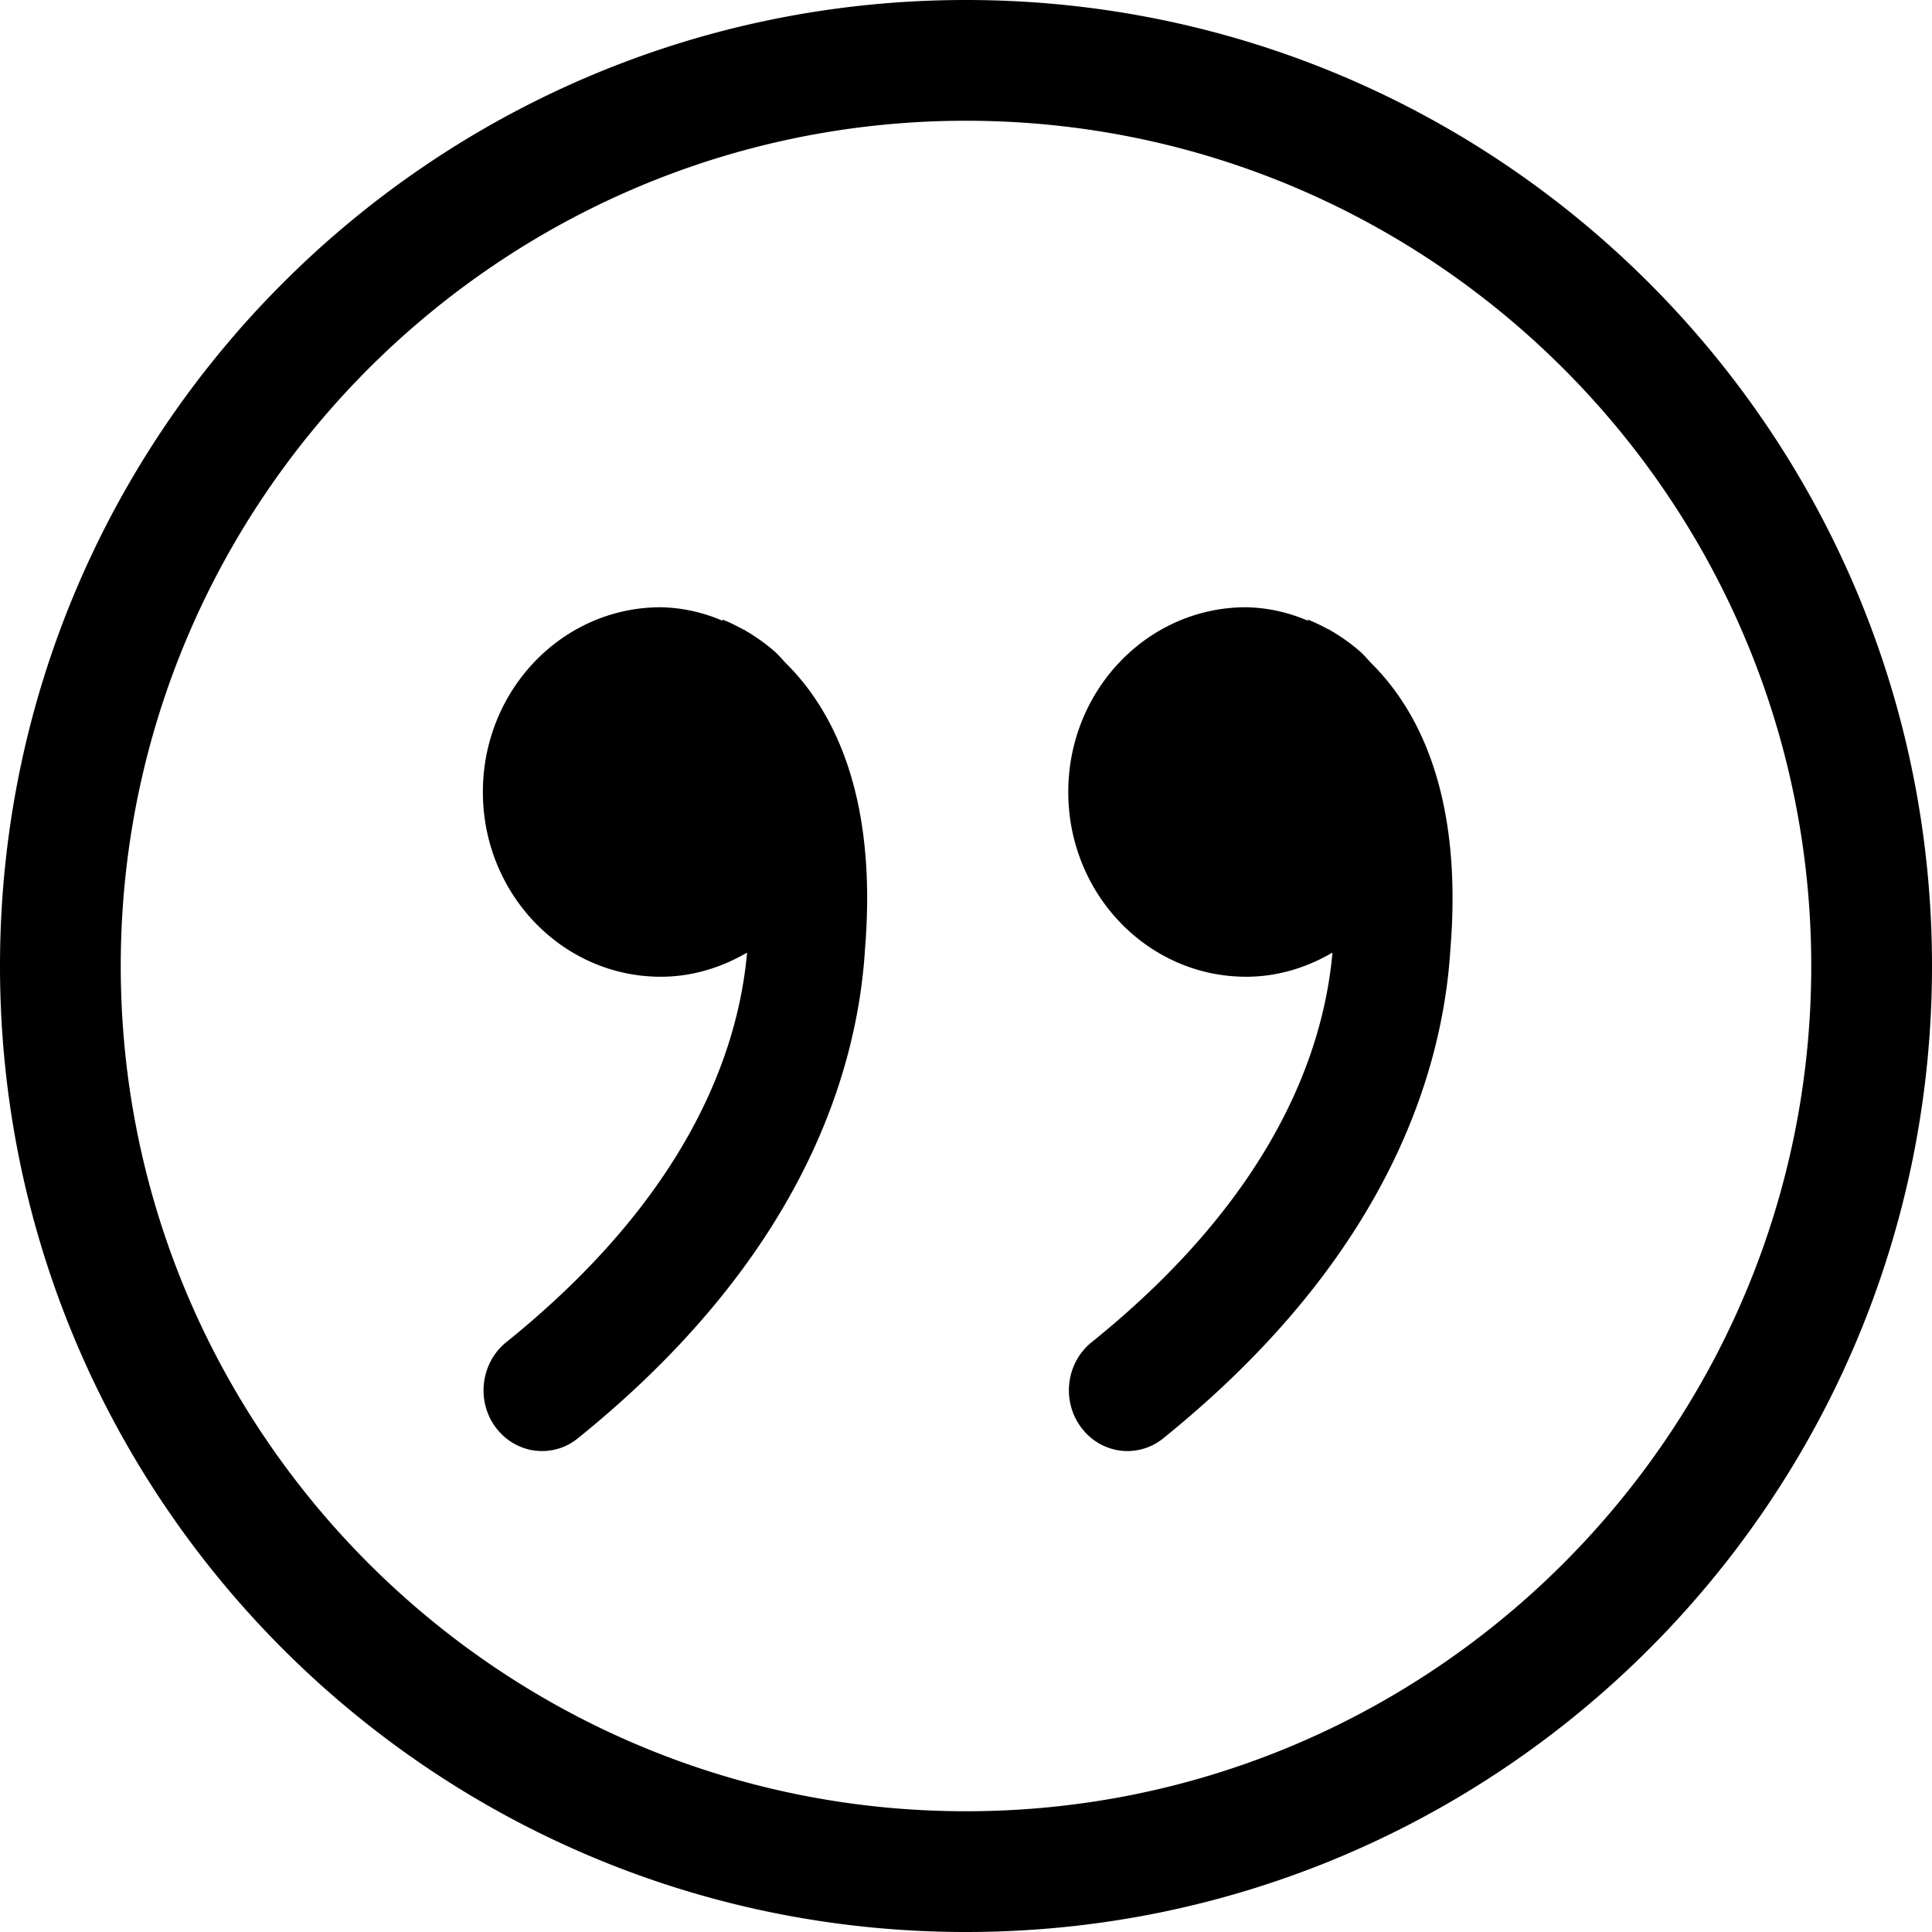 <svg xmlns="http://www.w3.org/2000/svg" width="32" height="32" viewBox="0 0 32 32" id="double-quote"><path d="M16 0C7.164 0 0 7.164 0 16s7.164 16 16 16 16-7.164 16-16S24.836 0 16 0zm0 30C8.28 30 2 23.72 2 16S8.28 2 16 2s14 6.28 14 14-6.28 14-14 14zm-3.186-19.224a3.07 3.07 0 0 0-.466-.33c-.006-.004-.01-.01-.016-.012-.01-.006-.02-.008-.03-.012-.198-.11-.34-.162-.34-.162l.01.024a2.686 2.686 0 0 0-1.028-.226c-1.628 0-2.946 1.37-2.946 3.06s1.32 3.06 2.946 3.06c.522 0 1.004-.152 1.43-.4-.146 1.636-.97 4.022-3.99 6.454-.422.342-.5.974-.172 1.412.192.256.478.39.766.39a.937.937 0 0 0 .594-.212c3.706-2.99 4.632-6.062 4.756-8.114.212-2.624-.584-4.004-1.312-4.724-.066-.07-.128-.146-.202-.208zm9.696 0a3.07 3.07 0 0 0-.466-.33l-.016-.012c-.01-.006-.02-.008-.03-.012-.198-.108-.34-.162-.34-.162l.01.024a2.695 2.695 0 0 0-1.028-.226c-1.628 0-2.946 1.37-2.946 3.06s1.318 3.06 2.946 3.06c.522 0 1.004-.152 1.43-.4-.146 1.636-.97 4.022-3.99 6.454-.424.342-.5.974-.172 1.412.192.256.478.39.766.39a.937.937 0 0 0 .594-.212c3.706-2.99 4.632-6.062 4.756-8.114.212-2.624-.586-4.004-1.312-4.724-.066-.07-.128-.146-.202-.208z"></path></svg>
